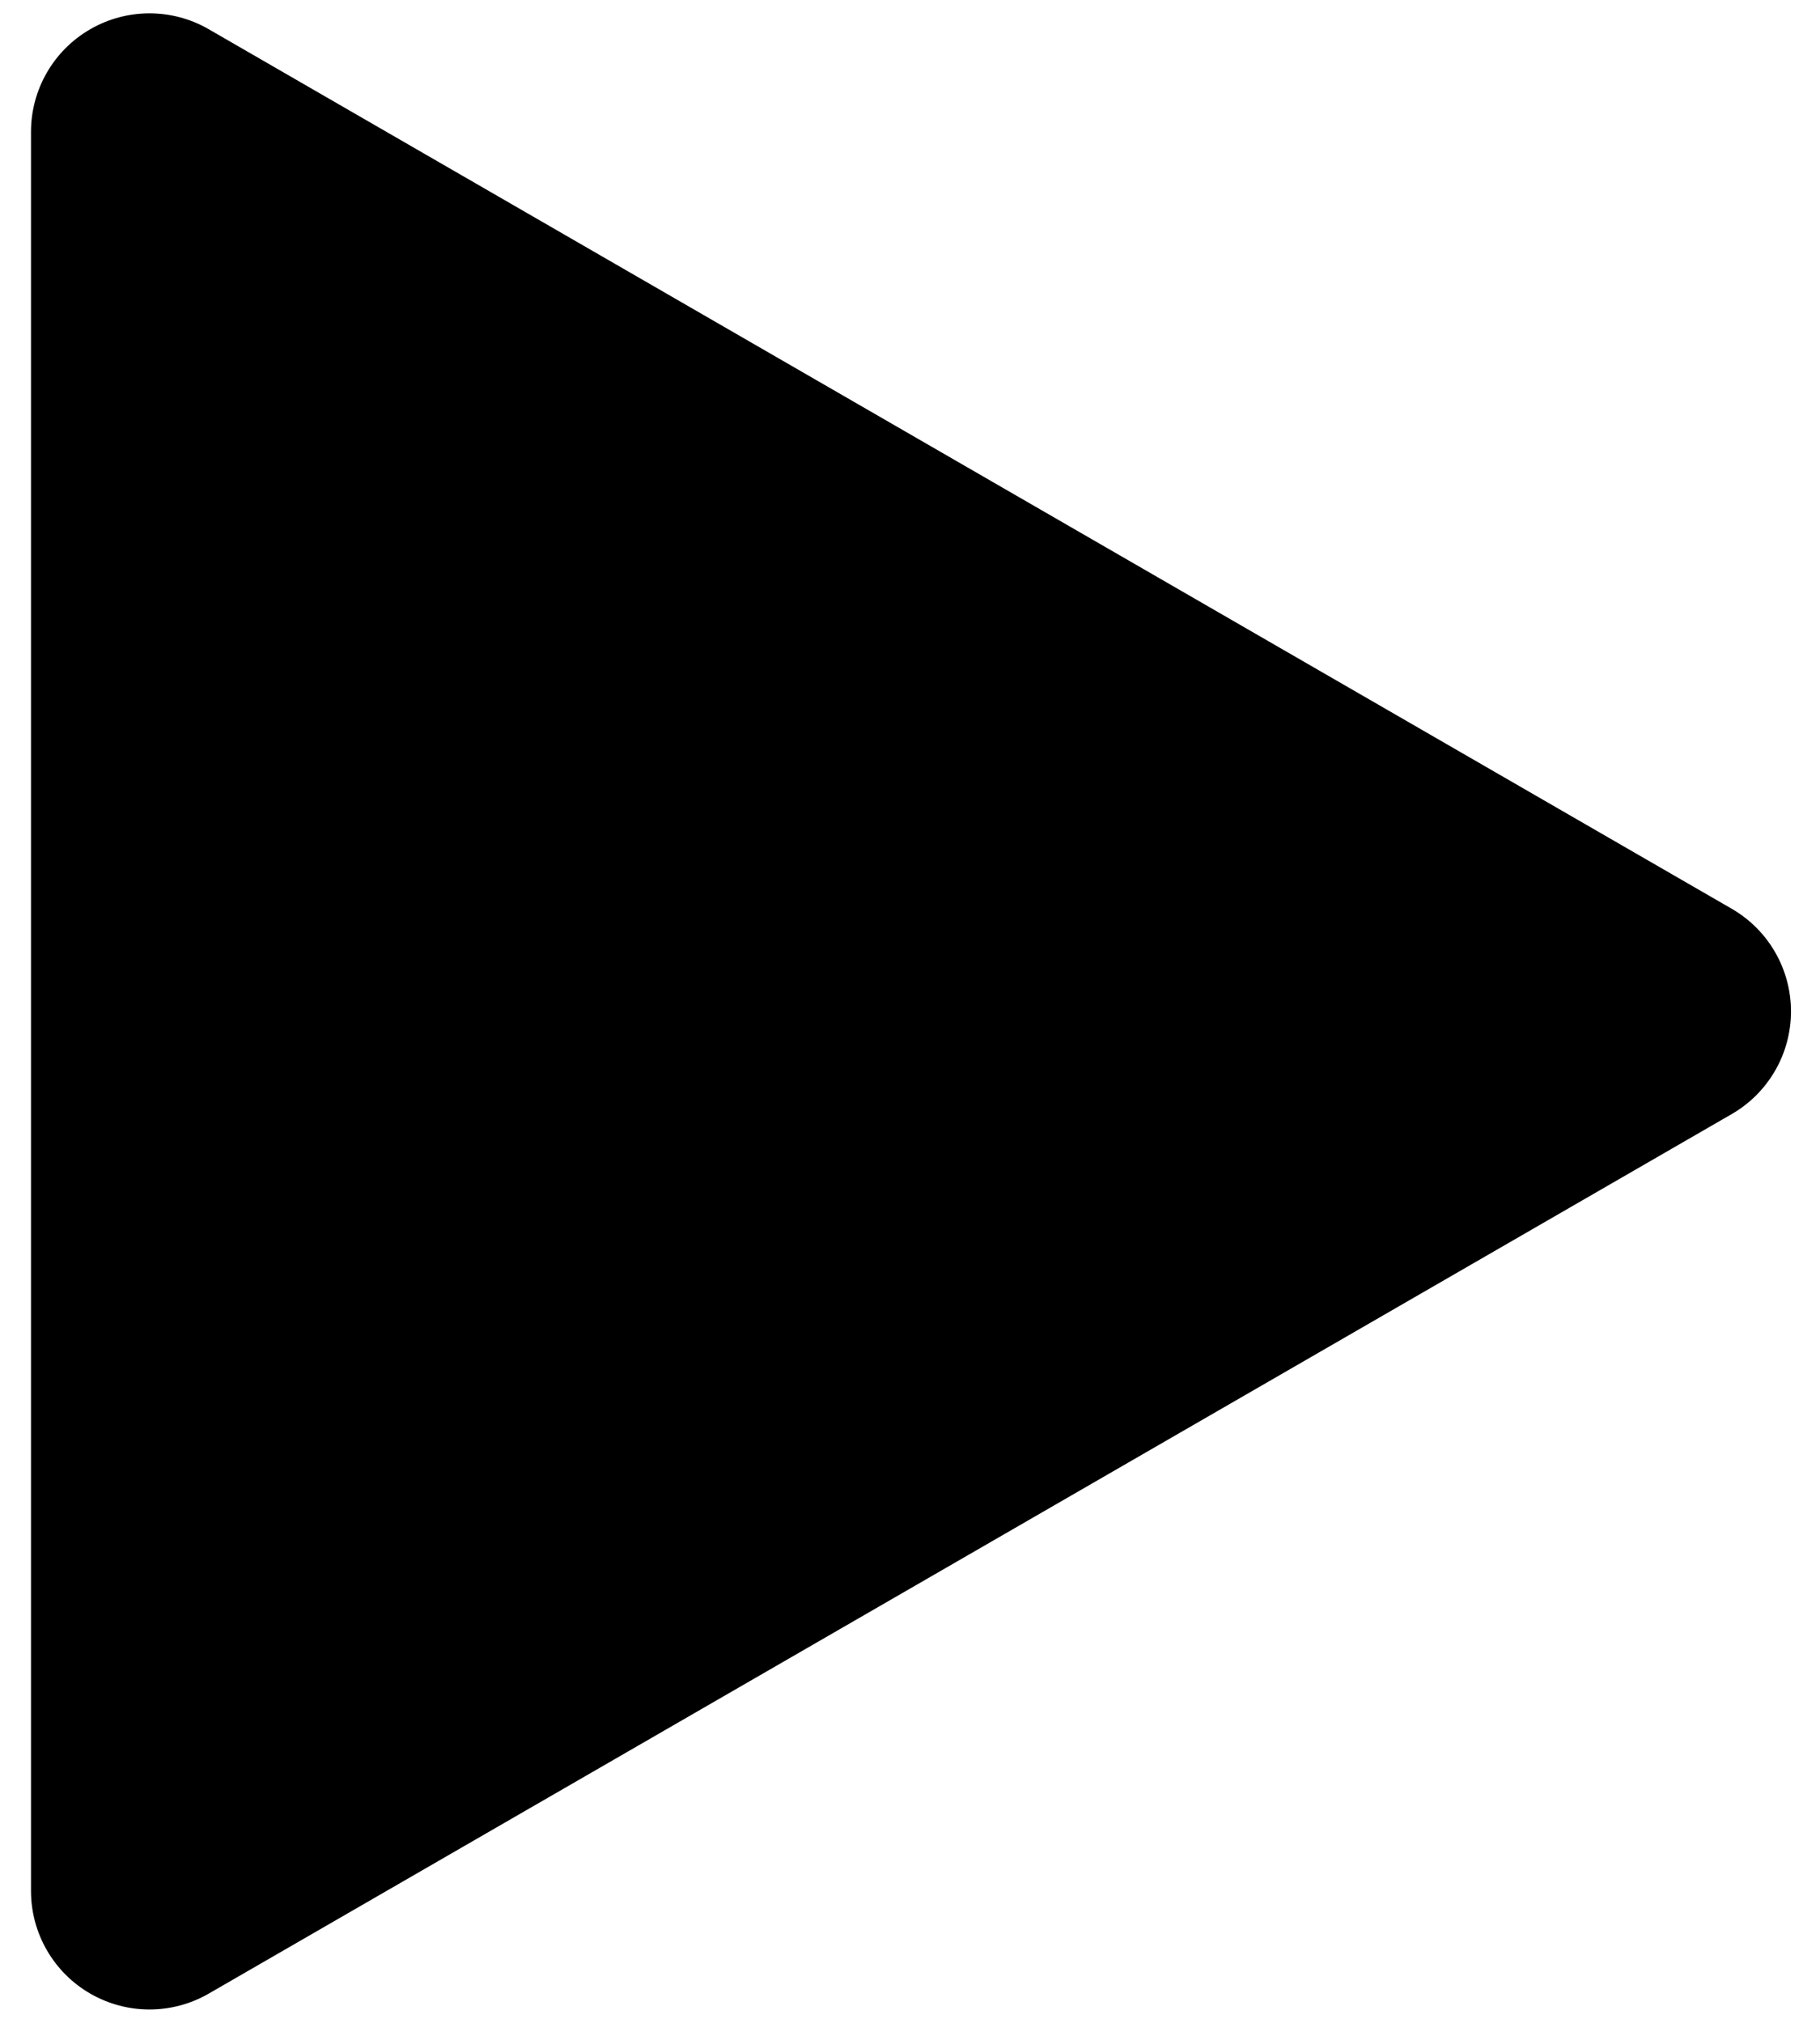 <svg width="36" height="40" viewBox="0 0 36 40" fill="none" xmlns="http://www.w3.org/2000/svg">
<path d="M34.254 17.97L4.129 0.578C3.404 0.159 2.51 0.159 1.785 0.578C1.06 0.996 0.613 1.77 0.613 2.607V37.392C0.613 38.229 1.06 39.003 1.785 39.422C2.148 39.631 2.552 39.736 2.957 39.736C3.362 39.736 3.766 39.631 4.129 39.422L34.254 22.03C34.979 21.611 35.426 20.837 35.426 20C35.426 19.163 34.979 18.389 34.254 17.97Z" fill="currentColor"/>
</svg>
